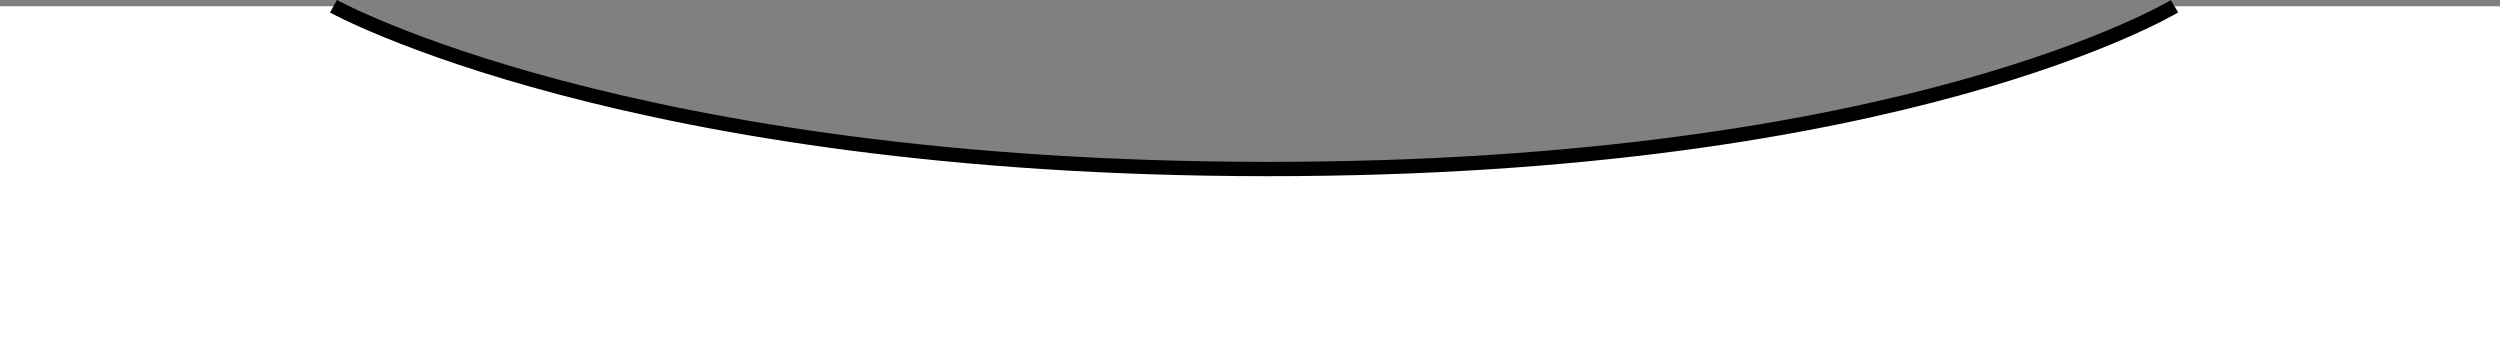 <svg xmlns="http://www.w3.org/2000/svg" viewBox="0 0 1920 262.13"><rect x="0" y="0" width="1920" height="262.13" fill="#808080" stroke="none"/><defs><style>.cls-1{fill:#fff;}.cls-2{fill:none;stroke:#000;stroke-miterlimit:10;stroke-width:11px;}</style></defs><g id="Layer_2" data-name="Layer 2"><g id="Layer_1-2" data-name="Layer 1"><path class="cls-1" d="M1670,4.81s-206.44,125.32-697.35,125S256.1,4.81,256.1,4.81H0V262.13H1920V4.81Z"/><path class="cls-2" d="M1670,4.81s-206.44,125.32-697.35,125S256.1,4.81,256.1,4.81"/></g></g></svg>